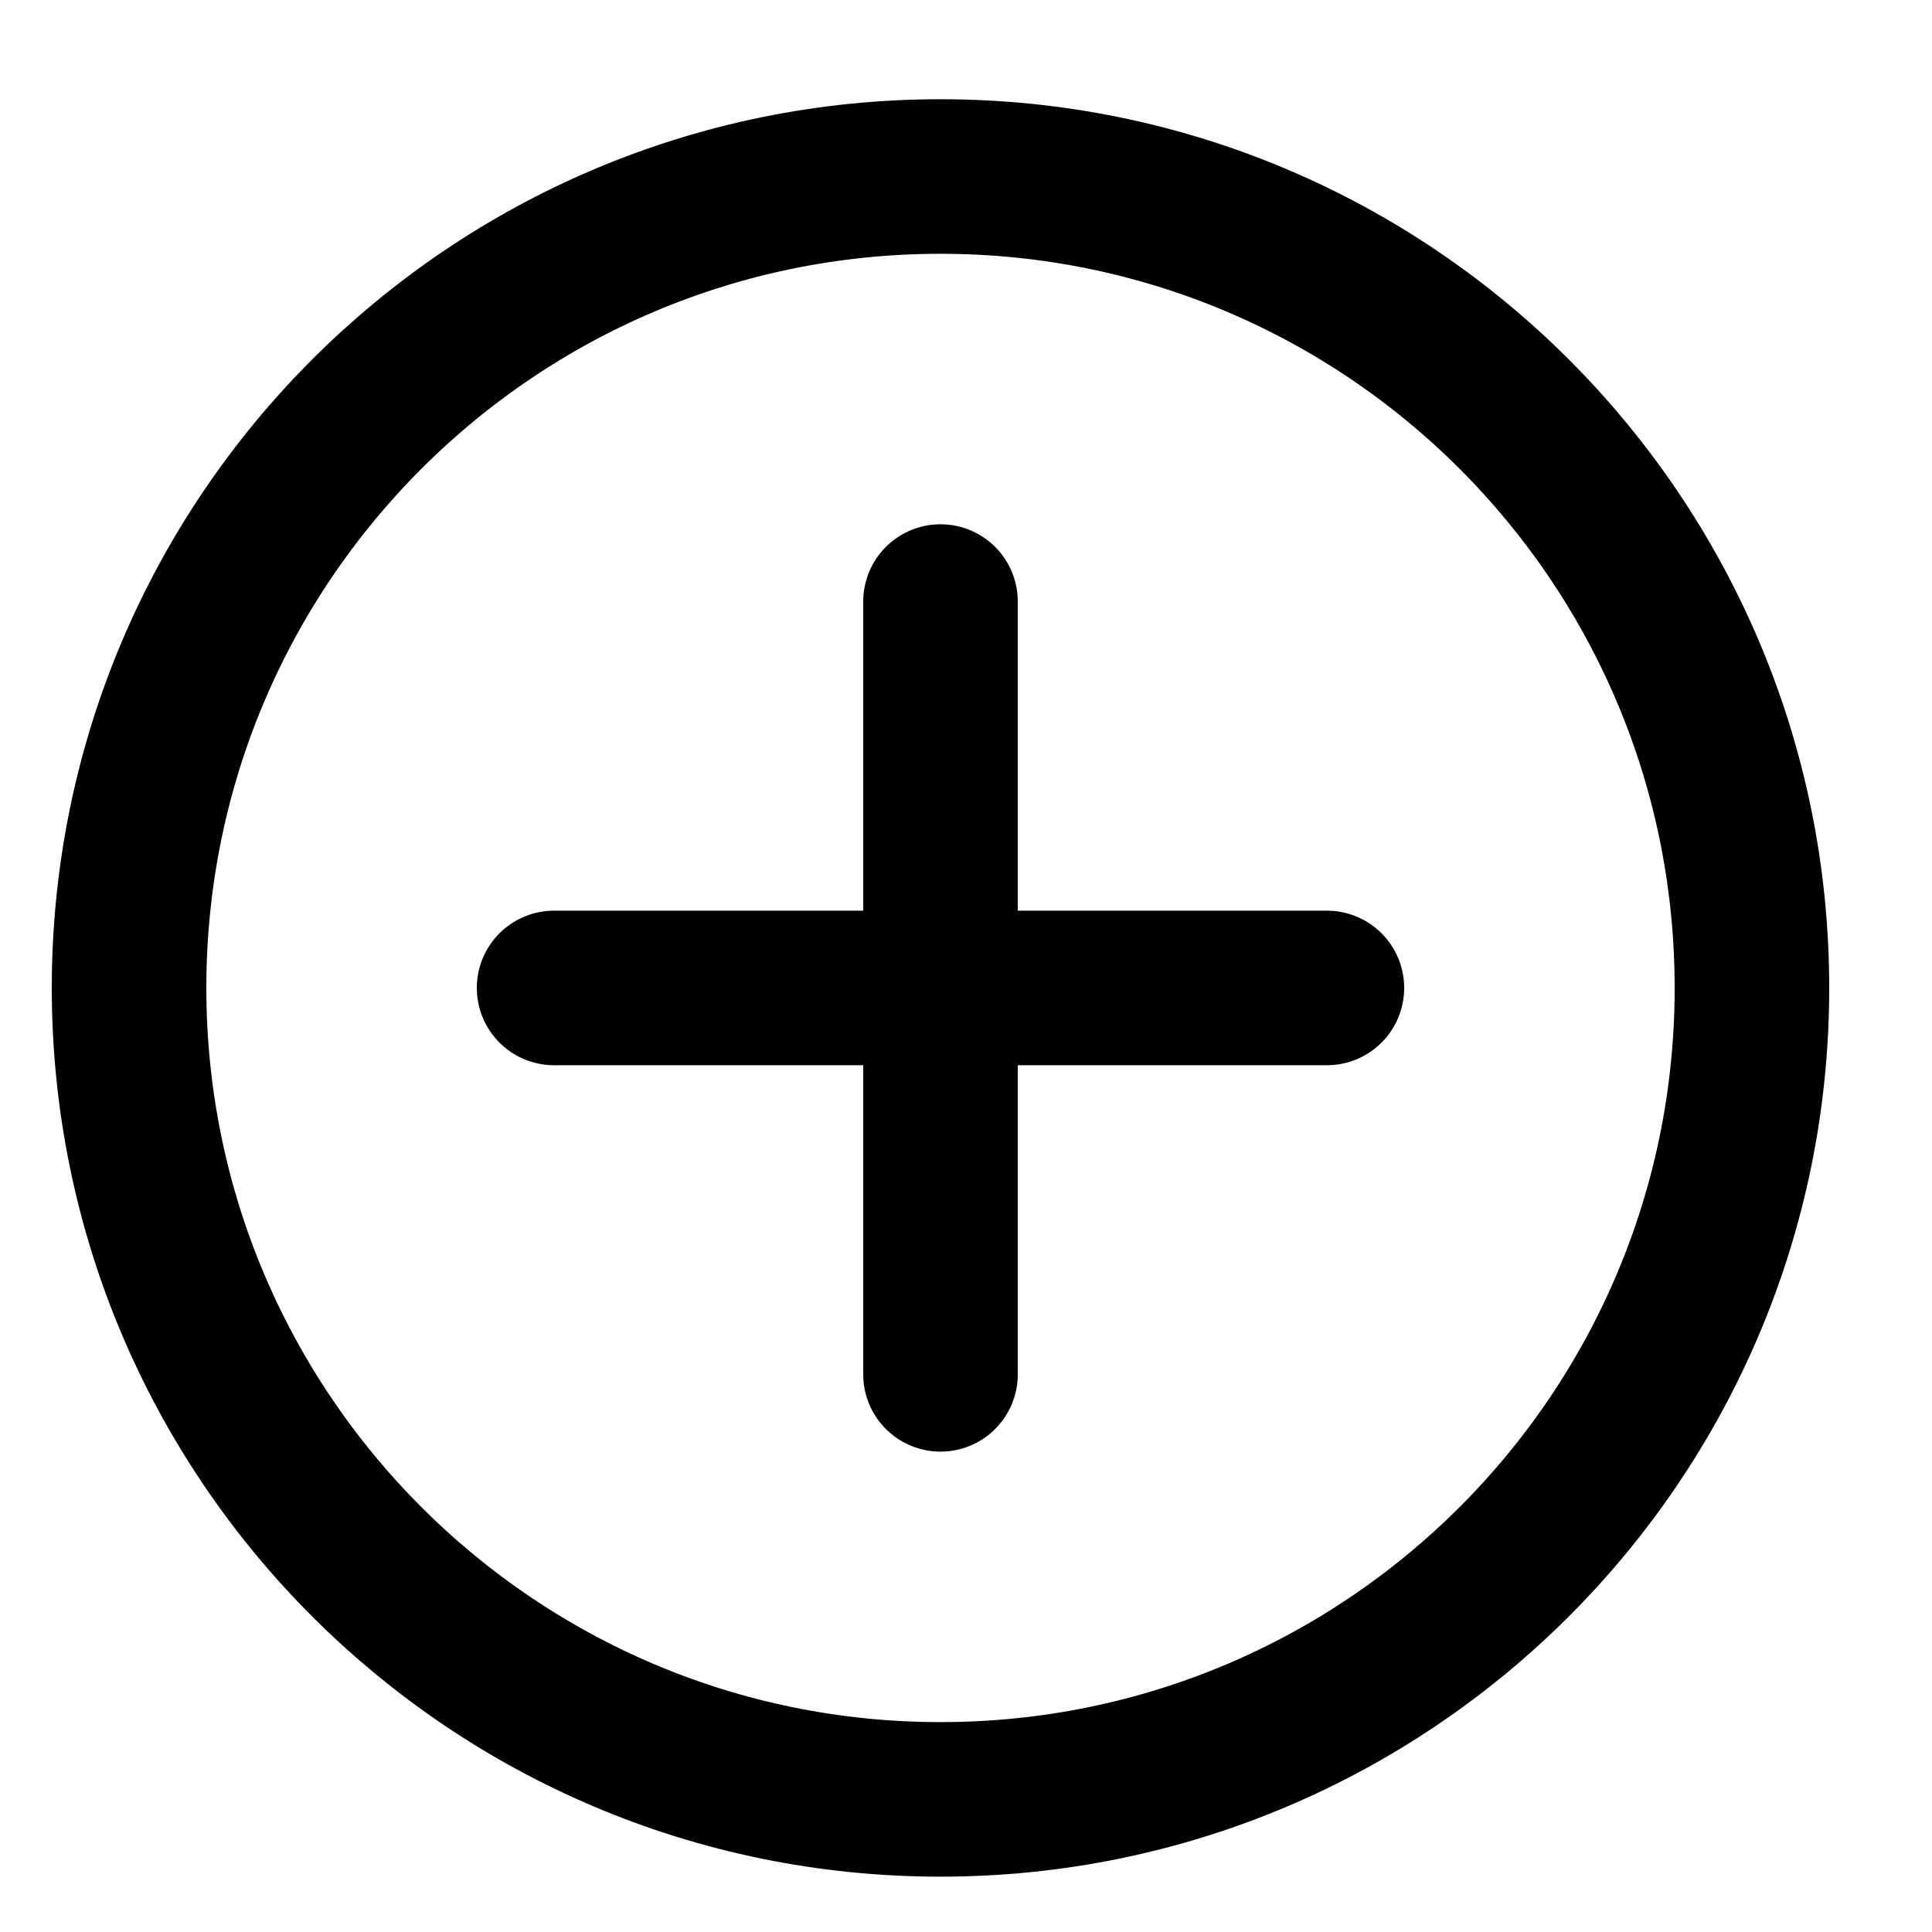 <svg width="25" height="25" viewBox="0 0 25 25" fill="none" xmlns="http://www.w3.org/2000/svg">
<path d="M12.17 23.284C17.969 23.284 22.67 18.583 22.67 12.784C22.67 6.985 17.969 2.284 12.17 2.284C6.371 2.284 1.67 6.985 1.67 12.784C1.67 18.583 6.371 23.284 12.17 23.284Z" stroke="black" stroke-width="2" stroke-linecap="round" stroke-linejoin="round"/>
<path d="M7.17 12.784H17.17" stroke="black" stroke-width="2" stroke-linecap="round" stroke-linejoin="round"/>
<path d="M12.17 7.784V17.784" stroke="black" stroke-width="2" stroke-linecap="round" stroke-linejoin="round"/>
</svg>
